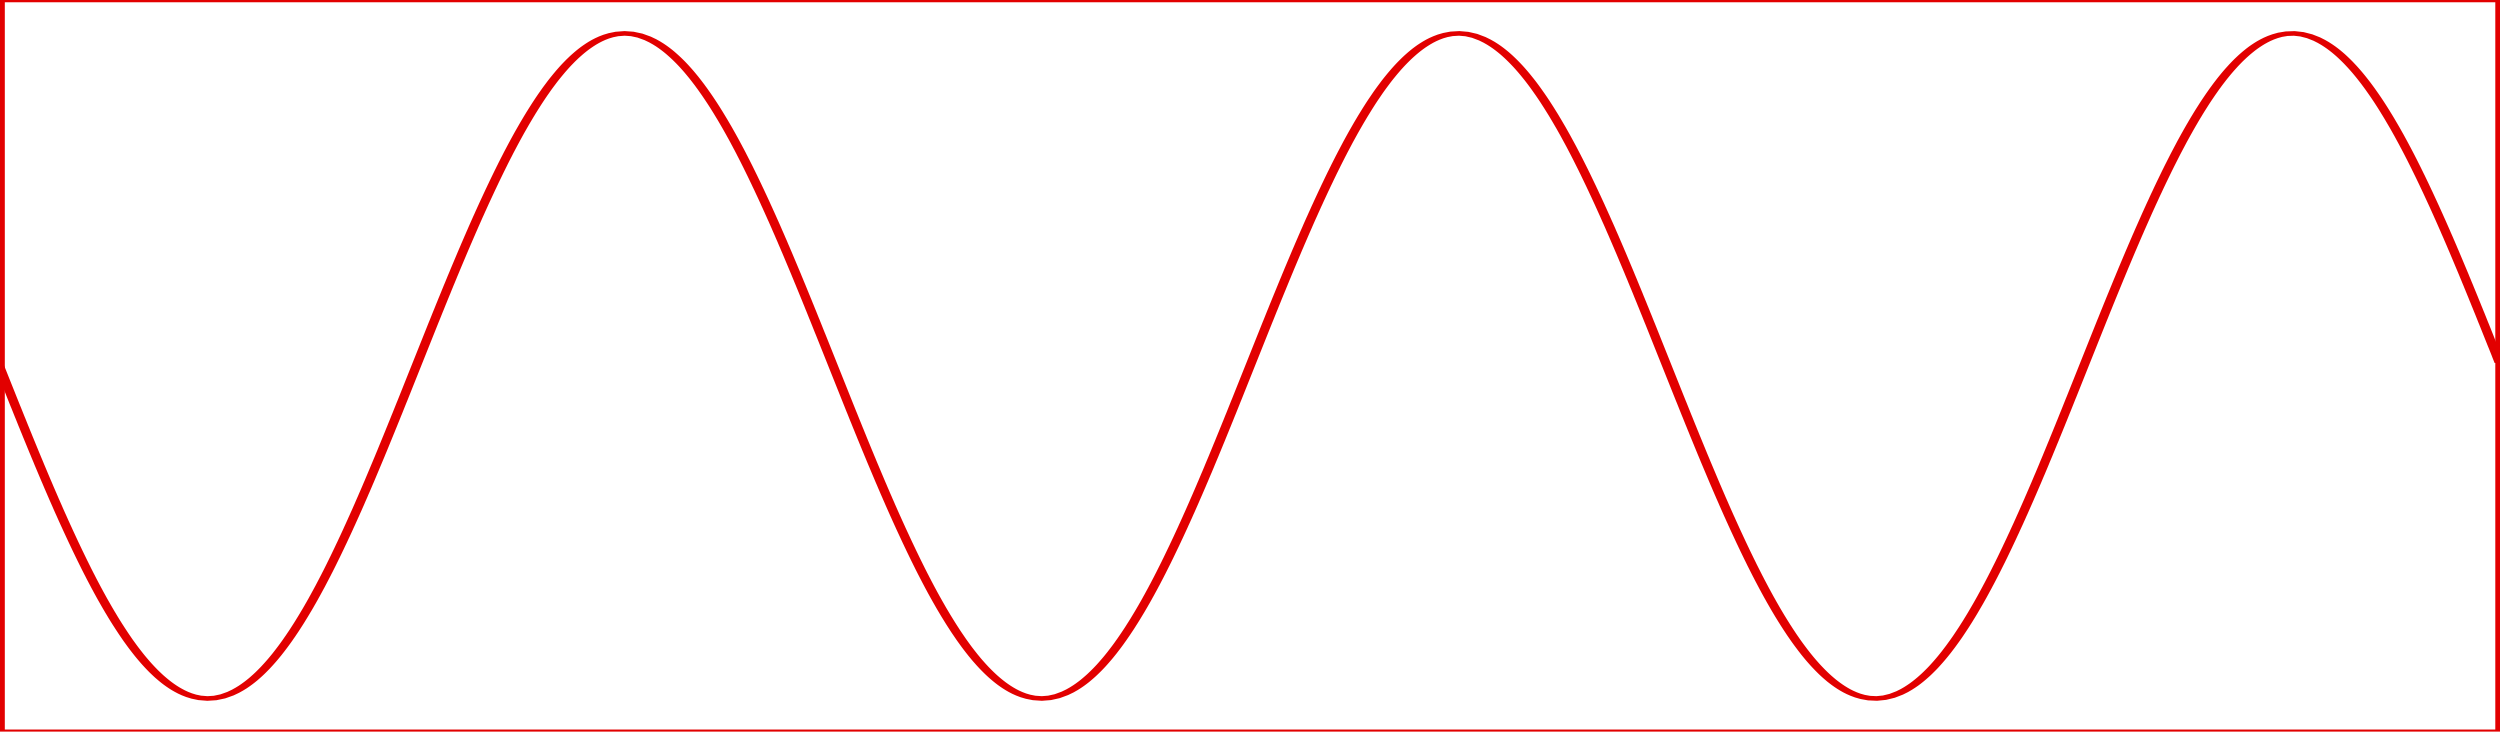 <?xml version="1.0" encoding="UTF-8" standalone="no"?>
<svg
   xmlns:dc="http://purl.org/dc/elements/1.1/"
   xmlns:cc="http://creativecommons.org/ns#"
   xmlns:rdf="http://www.w3.org/1999/02/22-rdf-syntax-ns#"
   xmlns:svg="http://www.w3.org/2000/svg"
   xmlns="http://www.w3.org/2000/svg"
   xmlns:sodipodi="http://sodipodi.sourceforge.net/DTD/sodipodi-0.dtd"
   xmlns:inkscape="http://www.inkscape.org/namespaces/inkscape"
   viewBox="0 0 1882.968 551.056"
   version="1.1"
   id="svg11"
   sodipodi:docname="waveb_1.svg"
   width="1882.968"
   height="551.056"
   inkscape:version="0.92.0 r15299">
  <defs
     id="defs15" />
  <sodipodi:namedview
     pagecolor="#ffffff"
     bordercolor="#666666"
     borderopacity="1"
     objecttolerance="10"
     gridtolerance="10"
     guidetolerance="10"
     inkscape:pageopacity="0"
     inkscape:pageshadow="2"
     inkscape:window-width="1920"
     inkscape:window-height="1017"
     id="namedview13"
     showgrid="false"
     inkscape:zoom="0.43692308"
     inkscape:cx="306.03126"
     inkscape:cy="351.05632"
     inkscape:window-x="-8"
     inkscape:window-y="-8"
     inkscape:window-maximized="1"
     inkscape:current-layer="svg11" />
  <clipPath
     id="box">
    <rect
       x="0"
       y="0"
       width="650"
       height="400"
       style="fill:none;stroke:none"
       id="rect2" />
  </clipPath>
  <g
     clip-path="url(#box)"
     id="g9"
     transform="scale(2.897,1.378)"
     style="fill:none;stroke:#e20000;stroke-opacity:1;stroke-width:2.503;stroke-miterlimit:4;stroke-dasharray:none"
     inkscape:export-filename="C:\Users\Keith Grant\Desktop\punch_at_the_peak\SuperPunchAtThePeak2\Assets\PNG\wave_1.png"
     inkscape:export-xdpi="26.078501"
     inkscape:export-ydpi="26.078501">
    <rect
       x="0"
       y="0"
       width="650"
       height="400"
       style="fill:none;stroke:#e20000;stroke-opacity:1;stroke-width:2.503;stroke-miterlimit:4;stroke-dasharray:none"
       id="rect5" />
    <path
       d="m -10,200 9.75,-0.45 1,5.27 0.19,1 0.19,1 0.19,1 0.19,1 0.19,1 0.19,1 0.19,1 0.19,1 0.19,1 0.19,1 0.19,1 0.19,1 0.19,1 0.19,1 0.19,1 0.19,1 0.19,1 0.2,0.99 0.19,1 0.19,1 0.19,1 0.19,1 0.19,1 0.2,1 0.19,1 0.19,1 0.19,1 0.19,1 0.2,0.99 0.19,1 0.19,1 0.2,1 0.19,1 0.19,1 0.2,1 0.19,1 0.2,1 0.19,0.99 0.2,1 0.19,1 0.2,1 0.19,1 0.2,1 0.2,1 0.19,0.99 0.2,1 0.2,1 0.2,1 0.19,1 0.2,1 0.2,0.99 0.2,1 0.2,1 0.2,1 0.2,1 0.2,0.99 0.2,1 0.2,1 0.21,1 0.2,1 0.2,0.99 0.2,1 0.21,1 0.2,1 0.21,0.99 0.2,1 0.21,1 0.2,1 0.21,0.99 0.21,1 0.21,1 0.21,1 0.2,0.99 0.21,1 0.21,1 0.21,0.99 0.22,1 0.21,1 0.21,0.99 0.21,1 0.22,1 0.21,0.99 0.22,1 0.22,1 0.21,0.99 0.22,1 0.22,1 0.22,0.99 0.22,1 0.22,1 0.22,0.99 0.22,1 0.23,0.99 0.22,1 0.23,1 0.22,0.99 0.23,1 0.23,0.99 0.23,1 0.23,0.99 0.23,1 0.23,0.99 0.24,1 0.23,0.99 0.24,1 0.23,0.99 0.24,1 0.24,0.99 0.24,1 0.25,0.99 0.24,1 0.24,0.99 0.25,0.99 0.25,1 0.25,0.99 0.25,1 0.25,0.99 0.26,0.99 0.25,1 0.26,0.99 0.26,0.99 0.26,1 0.26,0.99 0.27,0.99 0.27,0.99 0.27,1 0.27,0.99 0.27,0.99 0.28,0.99 0.27,0.99 0.29,0.99 0.28,0.99 0.28,0.99 0.29,0.99 0.29,1 0.3,0.99 0.29,0.98 0.31,0.99 0.3,0.99 0.31,0.99 0.31,0.99 0.31,0.99 0.32,0.99 0.32,0.98 0.32,0.99 0.33,0.99 0.34,0.98 0.34,0.99 0.34,0.98 0.35,0.99 0.36,0.98 0.36,0.98 0.37,0.99 0.37,0.98 0.38,0.98 0.39,0.98 0.4,0.98 0.4,0.98 0.41,0.97 0.43,0.98 0.43,0.97 0.45,0.98 0.45,0.97 0.48,0.97 0.48,0.96 0.5,0.97 0.53,0.96 0.54,0.96 0.56,0.95 0.59,0.95 0.63,0.95 0.66,0.94 0.7,0.93 0.76,0.91 0.82,0.91 0.91,0.88 1.04,0.85 1.22,0.79 1.54,0.68 2,0.34 2,-0.27 2,-0.88 2,-1.49 1.34,-1.34 1,-1.18 0.86,-1.11 0.76,-1.1 0.7,-1.07 0.65,-1.06 0.62,-1.06 0.57,-1.05 0.56,-1.05 0.53,-1.04 0.5,-1.03 0.49,-1.04 0.48,-1.03 0.45,-1.03 0.45,-1.03 0.43,-1.02 0.43,-1.03 0.41,-1.02 0.4,-1.02 0.4,-1.02 0.38,-1.02 0.38,-1.02 0.37,-1.02 0.37,-1.02 0.36,-1.02 0.35,-1.01 0.35,-1.02 0.34,-1.01 0.33,-1.02 0.34,-1.01 0.32,-1.01 0.33,-1.02 0.32,-1.01 0.31,-1.01 0.31,-1.01 0.31,-1.01 0.31,-1.02 0.3,-1.01 0.29,-1.01 0.3,-1.01 0.29,-1.01 0.29,-1.01 0.28,-1.01 0.29,-1 0.28,-1.01 0.28,-1.01 0.27,-1.01 0.28,-1.01 0.27,-1.01 0.27,-1 0.26,-1.01 0.27,-1.01 0.26,-1.01 0.26,-1 0.26,-1.01 0.26,-1.01 0.26,-1 0.25,-1.01 0.25,-1.01 0.25,-1 0.25,-1.01 0.25,-1.01 0.25,-1 0.24,-1.01 0.25,-1 0.24,-1.01 0.24,-1 0.24,-1.01 0.24,-1.01 0.23,-1 0.24,-1.01 0.23,-1 0.24,-1 0.23,-1.01 0.23,-1 0.23,-1.01 0.23,-1 0.23,-1.01 0.22,-1 0.23,-1.01 0.23,-1 0.22,-1 0.22,-1.01 0.23,-1 0.22,-1.01 0.22,-1 0.22,-1 0.22,-1.01 0.21,-1 0.22,-1 0.22,-1.01 0.21,-1 0.22,-1 0.21,-1.01 0.22,-1 0.21,-1 0.21,-1.01 0.22,-1 0.21,-1 0.21,-1.01 0.21,-1 0.21,-1 0.2,-1 0.21,-1.01 0.21,-1 0.21,-1 0.2,-1.01 0.21,-1 0.21,-1 0.2,-1 0.21,-1.01 0.2,-1 0.2,-1 0.21,-1 0.2,-1 0.2,-1.01 0.2,-1 0.2,-1 0.2,-1 0.2,-1 0.2,-1.01 0.2,-1 0.2,-1 0.2,-1 0.2,-1 0.2,-1.01 0.2,-1 0.2,-1 0.19,-1 0.2,-1 0.2,-1 0.19,-1 0.2,-1.01 0.19,-1 0.2,-1 0.19,-1 0.2,-1 0.19,-1 0.2,-1 0.19,-1.01 0.2,-1 0.19,-1 0.19,-1 0.2,-1 0.19,-1 0.19,-1 0.2,-1 0.19,-1 0.19,-1 0.19,-1.01 0.2,-1 0.19,-1 0.19,-1 0.19,-1 0.19,-1 0.19,-1 0.19,-1 0.2,-1 0.19,-1 0.19,-1 0.19,-1 0.19,-1 0.19,-1 0.19,-1 0.19,-1 0.19,-1.01 0.19,-1 0.19,-1 0.19,-1 0.19,-1 0.19,-1 0.19,-1 0.19,-1 0.19,-1 0.19,-1 0.19,-1 0.19,-1 0.19,-1 0.19,-1 0.19,-1 0.19,-1 0.19,-1 0.19,-1 0.19,-1 0.19,-1 0.19,-1 0.19,-1 0.19,-1 0.19,-1 0.19,-1 0.19,-0.99 0.19,-1 0.19,-1 0.19,-1 0.19,-1 0.19,-1 0.19,-1 0.19,-1 0.19,-1 0.19,-1 0.19,-1 0.2,-1 0.19,-1 0.19,-1 0.19,-1 0.19,-1 0.19,-0.99 0.2,-1 0.19,-1 0.19,-1 0.19,-1 0.2,-1 0.19,-1 0.19,-1 0.2,-1 0.19,-0.99 0.2,-1 0.19,-1 0.19,-1 0.2,-1 0.19,-1 0.2,-1 0.2,-1 0.19,-0.99 0.2,-1 0.19,-1 0.2,-1 0.2,-1 0.2,-1 0.19,-0.99 0.2,-1 0.2,-1 0.2,-1 0.2,-1 0.2,-1 0.2,-0.99 0.2,-1 0.2,-1 0.2,-1 0.2,-0.99 0.2,-1 0.21,-1 0.2,-1 0.2,-1 0.21,-0.99 0.2,-1 0.21,-1 0.2,-1 0.21,-0.99 0.2,-1 0.21,-1 0.21,-1 0.2,-0.99 0.21,-1 0.21,-1 0.21,-0.99 0.21,-1 0.21,-1 0.21,-1 0.22,-0.99 0.21,-1 0.21,-1 0.22,-0.99 0.21,-1 0.22,-1 0.21,-0.99 0.22,-1 0.22,-1 0.22,-0.99 0.22,-1 0.22,-1 0.22,-0.99 0.22,-1 0.22,-0.99 0.23,-1 0.22,-1 0.23,-0.99 0.22,-1 0.23,-0.99 0.23,-1 0.23,-0.99 0.23,-1 0.23,-0.99 0.23,-1 0.24,-0.99 0.23,-1 0.24,-0.99 0.23,-1 0.24,-0.99 0.24,-1 0.24,-0.99 0.25,-1 0.24,-0.99 0.24,-1 0.25,-0.99 0.25,-0.99 0.25,-1 0.25,-0.99 0.25,-0.99 0.26,-1 0.25,-0.99 0.26,-0.99 0.26,-1 0.26,-0.99 0.26,-0.99 0.27,-1 0.27,-0.99 0.27,-0.99 0.27,-0.99 0.27,-0.99 0.28,-1 0.28,-0.99 0.28,-0.99 0.28,-0.99 0.29,-0.99 0.28,-0.99 0.3,-0.99 0.29,-0.99 0.3,-0.99 0.3,-0.99 0.3,-0.99 0.31,-0.99 0.31,-0.99 0.31,-0.98 0.32,-0.99 0.32,-0.99 0.33,-0.98 0.33,-0.99 0.33,-0.99 0.34,-0.98 0.35,-0.99 0.35,-0.98 0.35,-0.99 0.36,-0.98 0.37,-0.98 0.38,-0.98 0.38,-0.98 0.39,-0.98 0.39,-0.98 0.41,-0.98 0.41,-0.98 0.42,-0.97 0.44,-0.98 0.45,-0.97 0.45,-0.97 0.48,-0.97 0.48,-0.97 0.51,-0.96 0.52,-0.96 0.54,-0.96 0.57,-0.96 0.59,-0.95 0.63,-0.94 0.66,-0.94 0.7,-0.93 0.76,-0.92 0.83,-0.9 0.91,-0.88 1.05,-0.85 1.23,-0.78 1.56,-0.67 2,-0.32 2,0.3 2,0.9 2,1.52 1.32,1.33 0.99,1.17 0.85,1.11 0.76,1.09 0.7,1.08 0.65,1.06 0.61,1.06 0.57,1.05 0.55,1.04 0.53,1.04 0.51,1.04 0.49,1.03 0.47,1.03 0.46,1.03 0.44,1.03 0.44,1.03 0.42,1.02 0.41,1.03 0.4,1.02 0.4,1.02 0.38,1.02 0.38,1.02 0.37,1.02 0.37,1.01 0.35,1.02 0.36,1.02 0.34,1.01 0.34,1.02 0.34,1.01 0.33,1.01 0.33,1.02 0.32,1.01 0.32,1.01 0.32,1.02 0.31,1.01 0.31,1.01 0.3,1.01 0.3,1.01 0.3,1.01 0.29,1.01 0.29,1.01 0.29,1.01 0.29,1.01 0.28,1.01 0.28,1.01 0.28,1.01 0.28,1.01 0.27,1 0.27,1.01 0.27,1.01 0.27,1.01 0.26,1 0.27,1.01 0.26,1.01 0.26,1.01 0.25,1 0.26,1.01 0.25,1.01 0.26,1 0.25,1.01 0.25,1 0.24,1.01 0.25,1.01 0.24,1 0.25,1.01 0.24,1 0.24,1.01 0.24,1 0.24,1.01 0.23,1 0.24,1.01 0.23,1 0.24,1.01 0.23,1 0.23,1.01 0.23,1 0.23,1.01 0.23,1 0.22,1.01 0.23,1 0.23,1 0.22,1.01 0.22,1 0.23,1.01 0.22,1 0.22,1 0.22,1.01 0.22,1 0.21,1.01 0.22,1 0.22,1 0.21,1.01 0.22,1 0.21,1 0.22,1.01 0.21,1 0.21,1 0.22,1 0.21,1.01 0.21,1 0.21,1 0.21,1.01 0.2,1 0.21,1 0.21,1 0.21,1.01 0.2,1 0.21,1 0.21,1 0.2,1.01 0.2,1 0.21,1 0.2,1 0.2,1.01 0.21,1 0.2,1 0.2,1 0.2,1 0.2,1.01 0.2,1 0.2,1 0.2,1 0.2,1 0.2,1.01 0.2,1 0.2,1 0.2,1 0.19,1 0.2,1 0.2,1.01 0.19,1 0.2,1 0.2,1 0.19,1 0.2,1 0.19,1 0.2,1.01 0.19,1 0.2,1 0.19,1 0.2,1 0.19,1 0.19,1 0.2,1 0.19,1.01 0.19,1 0.2,1 0.19,1 0.19,1 0.19,1 0.19,1 0.2,1 0.19,1 0.19,1 0.19,1 0.19,1 0.19,1.01 0.19,1 0.19,1 0.2,1 0.19,1 0.19,1 0.19,1 0.19,1 0.19,1 0.19,1 0.19,1 0.19,1 0.19,1 0.19,1 0.19,1 0.19,1 0.19,1 0.19,1 0.19,1 0.19,1 0.19,1 0.19,1 0.19,1 0.19,1 0.19,1 0.19,1 0.19,1 0.19,1 0.19,1 0.19,1 0.19,1 0.19,1 0.19,1 0.19,1 0.19,1 0.19,1 0.19,1 0.19,1 0.19,1 0.19,1 0.19,1 0.19,1 0.19,0.99 0.19,1 0.19,1 0.19,1 0.2,1 0.19,1 0.19,1 0.19,1 0.19,1 0.2,1 0.19,1 0.19,1 0.19,0.99 0.2,1 0.19,1 0.19,1 0.2,1 0.19,1 0.19,1 0.2,1 0.19,0.99 0.2,1 0.19,1 0.2,1 0.19,1 0.2,1 0.2,1 0.19,0.99 0.2,1 0.2,1 0.19,1 0.2,1 0.2,1 0.2,0.99 0.2,1 0.2,1 0.2,1 0.2,1 0.2,1 0.2,0.99 0.2,1 0.2,1 0.2,1 0.21,0.99 0.2,1 0.2,1 0.21,1 0.2,1 0.2,0.99 0.21,1 0.21,1 0.2,1 0.21,0.99 0.21,1 0.2,1 0.21,0.99 0.21,1 0.21,1 0.21,1 0.21,0.99 0.21,1 0.22,1 0.21,0.99 0.21,1 0.22,1 0.21,0.99 0.22,1 0.21,1 0.22,0.99 0.22,1 0.22,1 0.22,0.99 0.22,1 0.22,1 0.22,0.99 0.22,1 0.23,0.99 0.22,1 0.23,0.99 0.22,1 0.23,1 0.23,0.99 0.23,1 0.23,0.99 0.23,1 0.23,0.99 0.24,1 0.23,0.99 0.24,1 0.23,0.99 0.24,1 0.24,0.99 0.24,1 0.25,0.99 0.24,1 0.25,0.99 0.24,0.99 0.25,1 0.25,0.99 0.25,1 0.25,0.99 0.26,0.99 0.25,1 0.26,0.99 0.26,0.99 0.26,0.99 0.27,1 0.26,0.99 0.27,0.99 0.27,0.99 0.27,1 0.27,0.99 0.28,0.99 0.28,0.99 0.28,0.99 0.28,0.99 0.29,0.99 0.29,0.99 0.29,0.99 0.29,0.99 0.3,0.99 0.3,0.99 0.31,0.99 0.3,0.99 0.31,0.99 0.32,0.99 0.32,0.98 0.32,0.99 0.32,0.99 0.33,0.98 0.34,0.99 0.34,0.99 0.34,0.98 0.35,0.99 0.36,0.98 0.36,0.98 0.37,0.98 0.37,0.99 0.39,0.98 0.38,0.98 0.4,0.98 0.41,0.97 0.41,0.98 0.43,0.98 0.43,0.97 0.45,0.97 0.46,0.97 0.47,0.97 0.49,0.97 0.5,0.96 0.53,0.97 0.54,0.95 0.57,0.96 0.59,0.95 0.63,0.94 0.66,0.94 0.71,0.93 0.76,0.92 0.83,0.9 0.93,0.88 1.04,0.84 1.25,0.78 1.58,0.66 2,0.29 2,-0.33 2,-0.93 2,-1.55 1.3,-1.32 0.98,-1.17 0.84,-1.11 0.76,-1.09 0.69,-1.07 0.65,-1.06 0.6,-1.06 0.58,-1.05 0.55,-1.04 0.52,-1.04 0.51,-1.04 0.49,-1.03 0.47,-1.03 0.46,-1.03 0.44,-1.03 0.43,-1.03 0.42,-1.02 0.42,-1.03 0.4,-1.02 0.39,-1.02 0.39,-1.02 0.37,-1.02 0.37,-1.01 0.37,-1.02 0.36,-1.02 0.35,-1.01 0.34,-1.02 0.35,-1.02 0.33,-1.01 0.33,-1.01 0.33,-1.02 0.32,-1.01 0.32,-1.01 0.32,-1.01 0.31,-1.02 0.3,-1.01 0.31,-1.01 0.3,-1.01 0.3,-1.01 0.29,-1.01 0.29,-1.01 0.29,-1.01 0.29,-1.01 0.28,-1.01 0.28,-1.01 0.28,-1 0.27,-1.01 0.28,-1.01 0.27,-1.01 0.27,-1.01 0.26,-1.01 0.27,-1 0.26,-1.01 0.26,-1.01 0.26,-1 0.26,-1.01 0.25,-1.01 0.26,-1 0.25,-1.01 0.25,-1.01 0.25,-1 0.25,-1.01 0.24,-1 0.25,-1.01 0.24,-1.01 0.24,-1 0.24,-1.01 0.24,-1 0.24,-1.01 0.24,-1 0.23,-1.01 0.24,-1 0.23,-1.01 0.23,-1 0.23,-1.01 0.23,-1 0.23,-1.01 0.23,-1 0.23,-1 0.22,-1.01 0.23,-1 0.22,-1.01 0.23,-1 0.22,-1 0.22,-1.01 0.22,-1 0.22,-1.01 0.22,-1 0.22,-1 0.21,-1.01 0.22,-1 0.22,-1 0.21,-1.01 0.22,-1 0.21,-1 0.21,-1.01 0.22,-1 0.21,-1 0.21,-1.01 0.21,-1 0.21,-1 0.21,-1 0.21,-1.01 0.2,-1 0.21,-1 0.21,-1 0.21,-1.01 0.2,-1 0.21,-1 0.2,-1 0.21,-1.01 0.2,-1 0.2,-1 0.21,-1 0.2,-1.01 0.2,-1 0.2,-1 0.2,-1 0.21,-1 0.2,-1.01 0.2,-1 0.2,-1 0.19,-1 0.2,-1 0.2,-1.01 0.2,-1 0.2,-1 0.2,-1 0.19,-1 0.2,-1 0.2,-1.01 0.19,-1 0.2,-1 0.19,-1 0.2,-1 0.2,-1 0.19,-1 0.19,-1 0.2,-1.01 0.19,-1 0.2,-1 0.19,-1 0.19,-1 0.2,-1 0.19,-1 0.19,-1 0.2,-1 0.19,-1.01 0.19,-1 0.19,-1 0.2,-1 0.19,-1 0.19,-1 0.19,-1 0.19,-1 0.19,-1 0.19,-1 0.19,-1 0.2,-1 0.19,-1 0.19,-1.01 0.19,-1 0.19,-1 0.19,-1 0.19,-1 0.19,-1 0.19,-1 0.19,-1 0.19,-1 0.19,-1 0.19,-1 0.19,-1 0.19,-1 0.19,-1 0.19,-1 0.19,-1 0.19,-1 0.19,-1 0.19,-1 0.19,-1 0.19,-1 0.19,-1 0.19,-1 0.19,-1 0.19,-1 0.19,-1 0.19,-1 0.19,-1 0.19,-1 0.19,-1 0.19,-1 0.19,-1 0.19,-1 0.19,-1 0.19,-0.99 0.19,-1 0.19,-1 0.19,-1 0.19,-1 0.19,-1 0.19,-1 0.2,-1 0.19,-1 0.19,-1 0.19,-1 0.19,-1 0.19,-1 0.2,-0.99 0.19,-1 0.19,-1 0.19,-1 0.2,-1 0.19,-1 0.19,-1 0.2,-1 0.19,-1 0.2,-1 0.19,-0.99 0.2,-1 0.19,-1 0.2,-1 0.19,-1 0.2,-1 0.19,-1 0.2,-0.99 0.2,-1 0.19,-1 0.2,-1 0.2,-1 0.19,-1 0.2,-0.99 0.2,-1 0.2,-1 0.2,-1 0.2,-1 0.2,-0.99 0.2,-1 0.2,-1 0.2,-1 0.2,-1 0.2,-0.99 0.21,-1 0.2,-1 0.2,-1 0.21,-1 0.2,-0.99 0.21,-1 0.2,-1 0.21,-1 0.2,-0.99 0.21,-1 0.21,-1 0.21,-0.99 0.2,-1 0.21,-1 0.21,-1 0.21,-0.99 0.21,-1 0.22,-1 0.21,-0.99 0.21,-1 0.22,-1 0.21,-0.99 0.21,-1 0.22,-1 0.22,-0.99 0.21,-1 0.22,-1 0.22,-0.99 0.22,-1 0.22,-1 0.22,-0.99 0.22,-1 0.23,-0.99 0.22,-1 0.22,-1 0.23,-0.99 0.23,-1 0.22,-0.99 0.23,-1 0.23,-0.99 0.23,-1 0.23,-1 0.24,-0.99 0.23,-1 0.24,-0.99 0.23,-1 0.24,-0.99 0.24,-1 0.24,-0.99 0.24,-0.99 0.24,-1 0.25,-0.99 0.24,-1 0.25,-0.99 0.25,-0.99 0.25,-1 0.25,-0.99 0.25,-1 0.25,-0.99 0.26,-0.99 0.26,-1 0.26,-0.99 0.26,-0.99 0.26,-0.99 0.27,-1 0.27,-0.99 0.27,-0.99 0.27,-0.99 0.27,-0.99 0.28,-1 0.28,-0.99 0.28,-0.99 0.28,-0.99 0.29,-0.99 0.29,-0.99 0.29,-0.99 0.29,-0.99 0.3,-0.99 0.3,-0.99 0.3,-0.99 0.31,-0.99 0.31,-0.99 0.32,-0.98 0.32,-0.99 0.32,-0.99 0.32,-0.99 0.33,-0.98 0.34,-0.99 0.34,-0.98 0.35,-0.99 0.35,-0.98 0.35,-0.99 0.36,-0.98 0.37,-0.98 0.38,-0.98 0.38,-0.98 0.39,-0.98 0.4,-0.98 0.4,-0.98 0.42,-0.98 0.42,-0.97 0.44,-0.98 0.45,-0.97 0.46,-0.97 0.47,-0.97 0.49,-0.97 0.51,-0.96 0.52,-0.96 0.55,-0.96 0.56,-0.95 0.6,-0.95 0.63,-0.95 0.67,-0.93 0.71,-0.93 0.76,-0.92 0.84,-0.9 0.93,-0.87 1.06,-0.85 1.26,-0.77 1.62,-0.65 2,-0.25 2,0.37 2,0.97 2,1.59 1.26,1.31 0.97,1.16 0.83,1.11 0.75,1.08 0.69,1.08 0.64,1.06 0.61,1.05 0.57,1.05 0.55,1.05 0.52,1.04 0.5,1.03 0.49,1.04 0.47,1.03 0.46,1.03 0.44,1.02 0.43,1.03 0.42,1.02 0.41,1.03 0.4,1.02 0.39,1.02 0.39,1.02 0.38,1.02 0.37,1.02 0.36,1.01 0.36,1.02 0.35,1.02 0.34,1.01 0.34,1.02 0.34,1.01 0.33,1.01 0.33,1.02 0.32,1.01 0.32,1.01 0.31,1.02 0.31,1.01 0.31,1.01 0.3,1.01 0.3,1.01 0.3,1.01 0.3,1.01 0.29,1.01 0.28,1.01 0.29,1.01 0.28,1.01 0.28,1.01 0.28,1.01 0.28,1 0.27,1.01 0.27,1.01 0.27,1.01 0.27,1.01 0.26,1 0.26,1.01 0.26,1.01 0.26,1 0.26,1.01 0.26,1.01 0.25,1 0.25,1.01 0.25,1.01 0.25,1 0.25,1.01 0.24,1 0.25,1.01 0.24,1.01 0.24,1 0.24,1.01 0.24,1 0.24,1.01 0.24,1 0.23,1.01 0.24,1 0.23,1.01 0.23,1 0.23,1.01 0.23,1 0.23,1.01 0.23,1 0.23,1 0.22,1.01 0.23,1 0.22,1.01 0.22,1 0.23,1 0.22,1.01 0.22,1 0.22,1.01 0.22,1 0.22,1 0.21,1.01 0.22,1 0.21,1 0.22,1.01 0.21,1 0.22,1 0.21,1.01 0.21,1 0.21,1 0.22,1.01 0.21,1 0.21,1 0.21,1 0.2,1.01 0.21,1 0.21,1 0.21,1 0.2,1.01 0.21,1 0.2,1 0.21,1 0.2,1.01 0.21,1 0.2,1 0.2,1 0.21,1.01 0.2,1 0.2,1 0.2,1 0.2,1 0.2,1.01 0.2,1 0.2,1 0.2,1 0.2,1 0.2,1.01 0.2,1 0.19,1 0.2,1 0.2,1 0.2,1 0.19,1.01 0.2,1 0.19,1 0.2,1 0.2,1 0.19,1 0.2,1 0.19,1 0.19,1.01 0.2,1 0.19,1 0.2,1 0.19,1 0.19,1 0.2,1 0.19,1 0.19,1 0.19,1.01 0.2,1 0.19,1 0.19,1 0.19,1 0.19,1 0.2,1 0.19,1 0.19,1 0.19,1 0.19,1 0.19,1 0.19,1 0.19,1 0.19,1.01 0.19,1 0.19,1 0.19,1 0.19,1 0.19,1 0.19,1 0.19,1 0.19,1 0.19,1 0.19,1 0.19,1 0.19,1 0.19,1 0.19,1 0.19,1 0.19,1 0.19,1 0.19,1 0.19,1 0.19,1 0.19,1 0.19,1 0.19,1 0.19,1 0.19,1 0.19,1 0.19,1 0.19,1 0.19,1 0.19,1 0.19,1 0.19,0.99 0.19,1 0.19,1 0.2,1 0.19,1 0.19,1 0.19,1 0.19,1 0.19,1 0.19,1 0.19,1 0.2,1 0.19,1 0.19,1 0.19,0.99 0.19,1 0.2,1 0.19,1 0.19,1 0.2,1 0.19,1 0.19,1 0.2,1 0.19,0.99 0.2,1 0.19,1 0.2,1 0.19,1 0.2,1 0.19,1 0.2,1 0.19,0.99 0.2,1 0.2,1 0.2,1 0.19,1 0.2,1 0.2,0.99 0.2,1 0.2,1 0.2,1 0.2,1 0.2,0.99 0.2,1 0.2,1 0.2,1 0.2,1 0.2,0.99 0.2,1 0.21,1 0.2,1 0.2,0.99 0.21,1 0.2,1 0.21,1 0.2,1 0.21,0.99 0.21,1 0.21,1 0.2,0.99 0.21,1 0.21,1 0.21,1 0.21,0.99 0.21,1 0.21,1 0.22,0.99 0.21,1 0.21,1 0.22,0.99 0.21,1 0.22,1 0.21,0.99 0.22,1 0.22,1 0.22,0.99 0.22,1 0.22,1 0.22,0.99 0.22,1 0.22,0.99 0.23,1 0.22,1 0.23,0.99 0.22,1 0.23,0.99 0.23,1 0.23,0.99 0.23,1 0.23,0.99 0.24,1 0.23,0.99 0.23,1 0.24,0.99 0.24,1 0.24,0.99 0.24,1 0.24,0.99 0.24,1 0.25,0.99 0.24,1 0.25,0.99 0.25,0.99 0.25,1 0.25,0.99 0.25,1 0.26,0.99 0.25,0.99 0.26,0.99 0.26,1 0.26,0.99 0.27,0.99 0.26,1 0.27,0.99 0.27,0.99 0.27,0.99 0.27,0.99 0.28,1 0.28,0.99 0.28,0.99 0.28,0.99 0.29,0.99 0.29,0.99 0.29,0.99 0.3,0.99 0.29,0.99 0.31,0.99 0.3,0.99 0.31,0.99 0.31,0.98 0.31,0.99 0.32,0.99 0.33,0.99 0.32,0.98 0.33,0.99 0.34,0.99 0.34,0.98 0.35,0.99 0.35,0.98 0.35,0.98 0.37,0.99 0.36,0.98 0.38,0.98 0.38,0.98 0.39,0.98 0.4,0.98 0.41,0.98 0.41,0.97 0.43,0.98 0.44,0.97 0.45,0.98 0.46,0.97 0.47,0.97 0.49,0.96 0.51,0.97 0.53,0.96 0.54,0.96 0.58,0.95 0.6,0.95 0.63,0.94 0.67,0.94 0.71,0.92 0.77,0.92 0.85,0.9 0.94,0.87 1.07,0.84 1.29,0.77 1.66,0.63 2,0.19 2,-0.42 2,-1.03 1.95,-1.58 1.23,-1.29 0.95,-1.16 0.82,-1.11 0.75,-1.08 0.68,-1.07 0.64,-1.07 0.6,-1.05 0.57,-1.05 0.55,-1.04 0.52,-1.04 0.5,-1.04 0.49,-1.03 0.47,-1.03 0.45,-1.03 0.44,-1.03 0.43,-1.02 0.42,-1.03 0.41,-1.02 0.4,-1.02 0.39,-1.02 0.39,-1.02 0.37,-1.02 0.37,-1.02 0.37,-1.02 0.35,-1.01 0.35,-1.02 0.35,-1.01 0.34,-1.02 0.34,-1.01 0.33,-1.02 0.32,-1.01 0.32,-1.01 0.32,-1.02 0.32,-1.01 0.31,-1.01 0.3,-1.01 0.31,-1.01 0.3,-1.01 0.29,-1.01 0.3,-1.01 0.29,-1.01 0.29,-1.01 0.28,-1.01 0.28,-1.01 0.28,-1.01 0.28,-1.01 0.28,-1.01 0.27,-1 0.27,-1.01 0.27,-1.01 0.27,-1.01 0.26,-1.01 0.26,-1 0.26,-1.01 0.26,-1.01 0.26,-1 0.25,-1.01 0.26,-1.01 0.25,-1 0.25,-1.01 0.25,-1.01 0.25,-1 0.24,-1.01 0.25,-1 0.24,-1.01 0.24,-1 0.24,-1.01 0.24,-1 0.24,-1.01 0.24,-1 0.23,-1.01 0.24,-1 0.23,-1.01 0.23,-1 0.23,-1.01 0.23,-1 0.23,-1.01 0.23,-1 0.22,-1.01 0.23,-1 0.22,-1 0.23,-1.01 0.22,-1 0.22,-1.01 0.22,-1 0.23,-1 0.21,-1.01 0.22,-1 0.22,-1.01 0.22,-1 0.22,-1 0.21,-1.01 0.22,-1 0.21,-1 0.21,-1.01 0.22,-1 0.21,-1 0.21,-1 0.21,-1.01 0.21,-1 0.21,-1 0.21,-1.01 0.21,-1 0.21,-1 0.2,-1 0.21,-1.01 0.21,-1 0.2,-1 0.21,-1 0.2,-1.01 0.21,-1 0.2,-1 0.21,-1 0.2,-1.01 0.2,-1 0.2,-1 0.2,-1 0.21,-1 0.2,-1.01 0.2,-1 0.2,-1 0.2,-1 0.2,-1 0.19,-1.01 0.2,-1 0.2,-1 0.2,-1 0.2,-1 0.19,-1 0.2,-1.01 0.2,-1 0.19,-1 0.2,-1 0.19,-1 0.2,-1 0.2,-1 0.19,-1.01 0.19,-1 0.2,-1 0.19,-1 0.2,-1 0.19,-1 0.19,-1 0.2,-1 0.19,-1 0.19,-1.01 0.2,-1 0.19,-1 0.19,-1 0.19,-1 0.19,-1 0.2,-1 0.19,-1 0.19,-1 0.19,-1 0.19,-1 0.19,-1 0.19,-1 0.19,-1.01 0.2,-1 0.19,-1 0.19,-1 0.19,-1 0.19,-1 0.19,-1 0.19,-1 0.19,-1 0.19,-1 0.19,-1 0.19,-1 0.19,-1 0.19,-1 0.19,-1 0.19,-1 0.19,-1 0.19,-1 0.19,-1 0.19,-1 0.19,-1 0.19,-1 0.19,-1 0.19,-1 0.19,-1 0.19,-1 0.19,-1 0.19,-1 0.19,-1 0.19,-1 0.19,-1 0.19,-1 0.19,-1 0.19,-1 0.19,-1 0.19,-1 0.19,-1 0.19,-1 0.19,-0.99 0.19,-1 0.19,-1 0.19,-1 0.19,-1 0.19,-1 0.2,-1 0.19,-1 0.19,-1 0.19,-1 0.19,-1 0.2,-1 0.19,-1 0.19,-0.99 0.19,-1 0.2,-1 0.19,-1 0.19,-1 0.2,-1 0.19,-1 0.2,-1 0.19,-0.99 0.2,-1 0.19,-1 0.2,-1 0.19,-1 0.2,-1 0.19,-1 0.2,-1 0.2,-0.99 0.19,-1 0.2,-1 0.2,-1 0.19,-1 0.2,-1 0.2,-0.99 0.2,-1 0.2,-1 0.2,-1 0.2,-1 0.2,-0.99 0.2,-1 0.2,-1 0.2,-1 0.21,-1 0.2,-0.99 0.2,-1 0.21,-1 0.2,-1 0.2,-0.99 0.21,-1 0.2,-1 0.21,-1 0.21,-0.99 0.2,-1 0.21,-1 0.21,-1 0.21,-0.99 0.21,-1 0.21,-1 0.21,-0.99 0.21,-1 0.21,-1 0.21,-1 0.21,-0.99 0.22,-1 0.21,-1 0.22,-0.99 0.21,-1 0.22,-1 0.22,-0.99 0.22,-1 0.21,-0.99 0.22,-1 0.22,-1 0.23,-0.99 0.22,-1 0.22,-1 0.22,-0.99 0.23,-1 0.22,-0.99 0.23,-1 0.23,-0.99 0.23,-1 0.23,-1 0.23,-0.99 0.23,-1 0.23,-0.99 0.24,-1 0.23,-0.99 0.24,-1 0.24,-0.99 0.24,-1 0.24,-0.99 0.24,-0.99 0.24,-1 0.24,-0.99 0.25,-1 0.25,-0.99 0.25,-1 0.25,-0.99 0.25,-0.99 0.25,-1 0.25,-0.99 0.26,-0.99 0.26,-1 0.26,-0.99 0.26,-0.99 0.27,-0.99 0.26,-1 0.27,-0.99 0.27,-0.99 0.27,-0.99 0.28,-0.99 0.27,-1 0.28,-0.99 0.28,-0.99 0.29,-0.99 0.28,-0.99 0.29,-0.99 0.29,-0.99 0.3,-0.99 0.3,-0.99 0.3,-0.99 0.3,-0.99 0.31,-0.99 0.31,-0.98 0.32,-0.99 0.32,-0.99 0.32,-0.99 0.33,-0.98 0.33,-0.99 0.33,-0.99 0.35,-0.98 0.34,-0.99 0.35,-0.98 0.36,-0.98 0.36,-0.99 0.37,-0.98 0.38,-0.98 0.38,-0.98 0.39,-0.98 0.4,-0.98 0.41,-0.98 0.42,-0.97 0.42,-0.98 0.44,-0.97 0.45,-0.98 0.46,-0.97 0.48,-0.96 0.49,-0.97 0.51,-0.96 0.53,-0.97 0.55,-0.95 0.57,-0.96 0.6,-0.95 0.64,-0.94 0.67,-0.93 0.72,-0.93 0.78,-0.91 0.85,-0.9 0.95,-0.87 1.09,-0.83 1.3,-0.77 1.71,-0.6 2,-0.15 2,0.47 2,1.08 1.86,1.54 1.2,1.28 0.95,1.15 0.82,1.11 0.74,1.08 0.68,1.07 0.64,1.06 0.6,1.06 0.57,1.04 0.54,1.05 0.52,1.04 0.5,1.03 0.49,1.04 0.46,1.03 0.46,1.03 0.44,1.02 0.43,1.03 0.42,1.02 0.41,1.03 0.4,1.02 0.39,1.02 0.38,1.02 0.38,1.02 0.37,1.01 0.36,1.02 0.36,1.02 0.35,1.01 0.34,1.02 0.34,1.01 0.34,1.02 0.33,1.01 0.33,1.02 0.32,1.01 0.32,1.01 0.31,1.01 0.31,1.01 0.31,1.02 0.3,1.01 0.3,1.01 0.29,1.01 0.3,1.01 0.29,1.01 0.29,1.01 0.28,1.01 0.28,1.01 0.28,1 0.28,1.01 0.28,1.01 0.27,1.01 0.27,1.01 0.27,1.01 0.27,1 0.26,1.01 0.26,1.01 0.26,1 0.26,1.01 0.26,1.01 0.25,1.01 0.26,1 0.25,1.01 0.25,1 0.25,1.01 0.25,1.01 0.24,1 0.25,1.01 0.24,1 0.24,1.01 0.24,1 0.24,1.01 0.24,1 0.23,1.01 0.24,1.01 0.23,1 0.24,1 0.23,1.01 0.23,1 0.23,1.01 0.23,1 0.23,1.01 0.22,1 0.23,1.01 0.22,1 0.23,1 0.22,1.01 0.22,1 0.22,1.01 0.22,1 0.22,1 0.22,1.01 0.22,1 0.22,1 0.21,1.01 0.22,1 0.21,1 0.22,1.01 0.21,1 0.21,1 0.22,1.01 0.21,1 0.21,1 0.21,1.01 0.21,1 0.21,1 0.21,1 0.2,1.01 0.21,1 0.21,1 0.21,1 0.2,1.01 0.21,1 0.2,1 0.21,1 0.2,1.01 0.2,1 0.21,1 0.2,1 0.2,1.01 0.2,1 0.2,1 0.2,1 0.2,1 0.2,1 0.2,1.01 0.2,1 0.2,1 0.2,1 0.2,1 0.2,1.01 0.19,1 0.2,1 0.2,1 0.19,1 0.2,1 0.2,1 0.19,1.01 0.2,1 0.19,1 0.2,1 0.19,1 0.2,1 0.19,1 0.19,1.01 0.2,1 0.19,1 0.19,1 0.2,1 0.19,1 0.19,1 0.2,1 0.19,1 0.19,1 0.19,1 0.19,1.01 0.19,1 0.2,1 0.19,1 0.19,1 0.19,1 0.19,1 0.19,1 0.19,1 0.19,1 0.19,1 0.19,1 0.19,1 0.19,1 0.19,1 0.2,1 0.19,1 0.19,1 0.19,1 0.19,1 0.18,1.01 0.19,1 0.19,1 0.19,1"
       style="fill:none;stroke:#e20000;stroke-width:2.503;stroke-opacity:1;stroke-miterlimit:4;stroke-dasharray:none"
       id="path7"
       inkscape:connector-curvature="0" />
  </g>
</svg>
